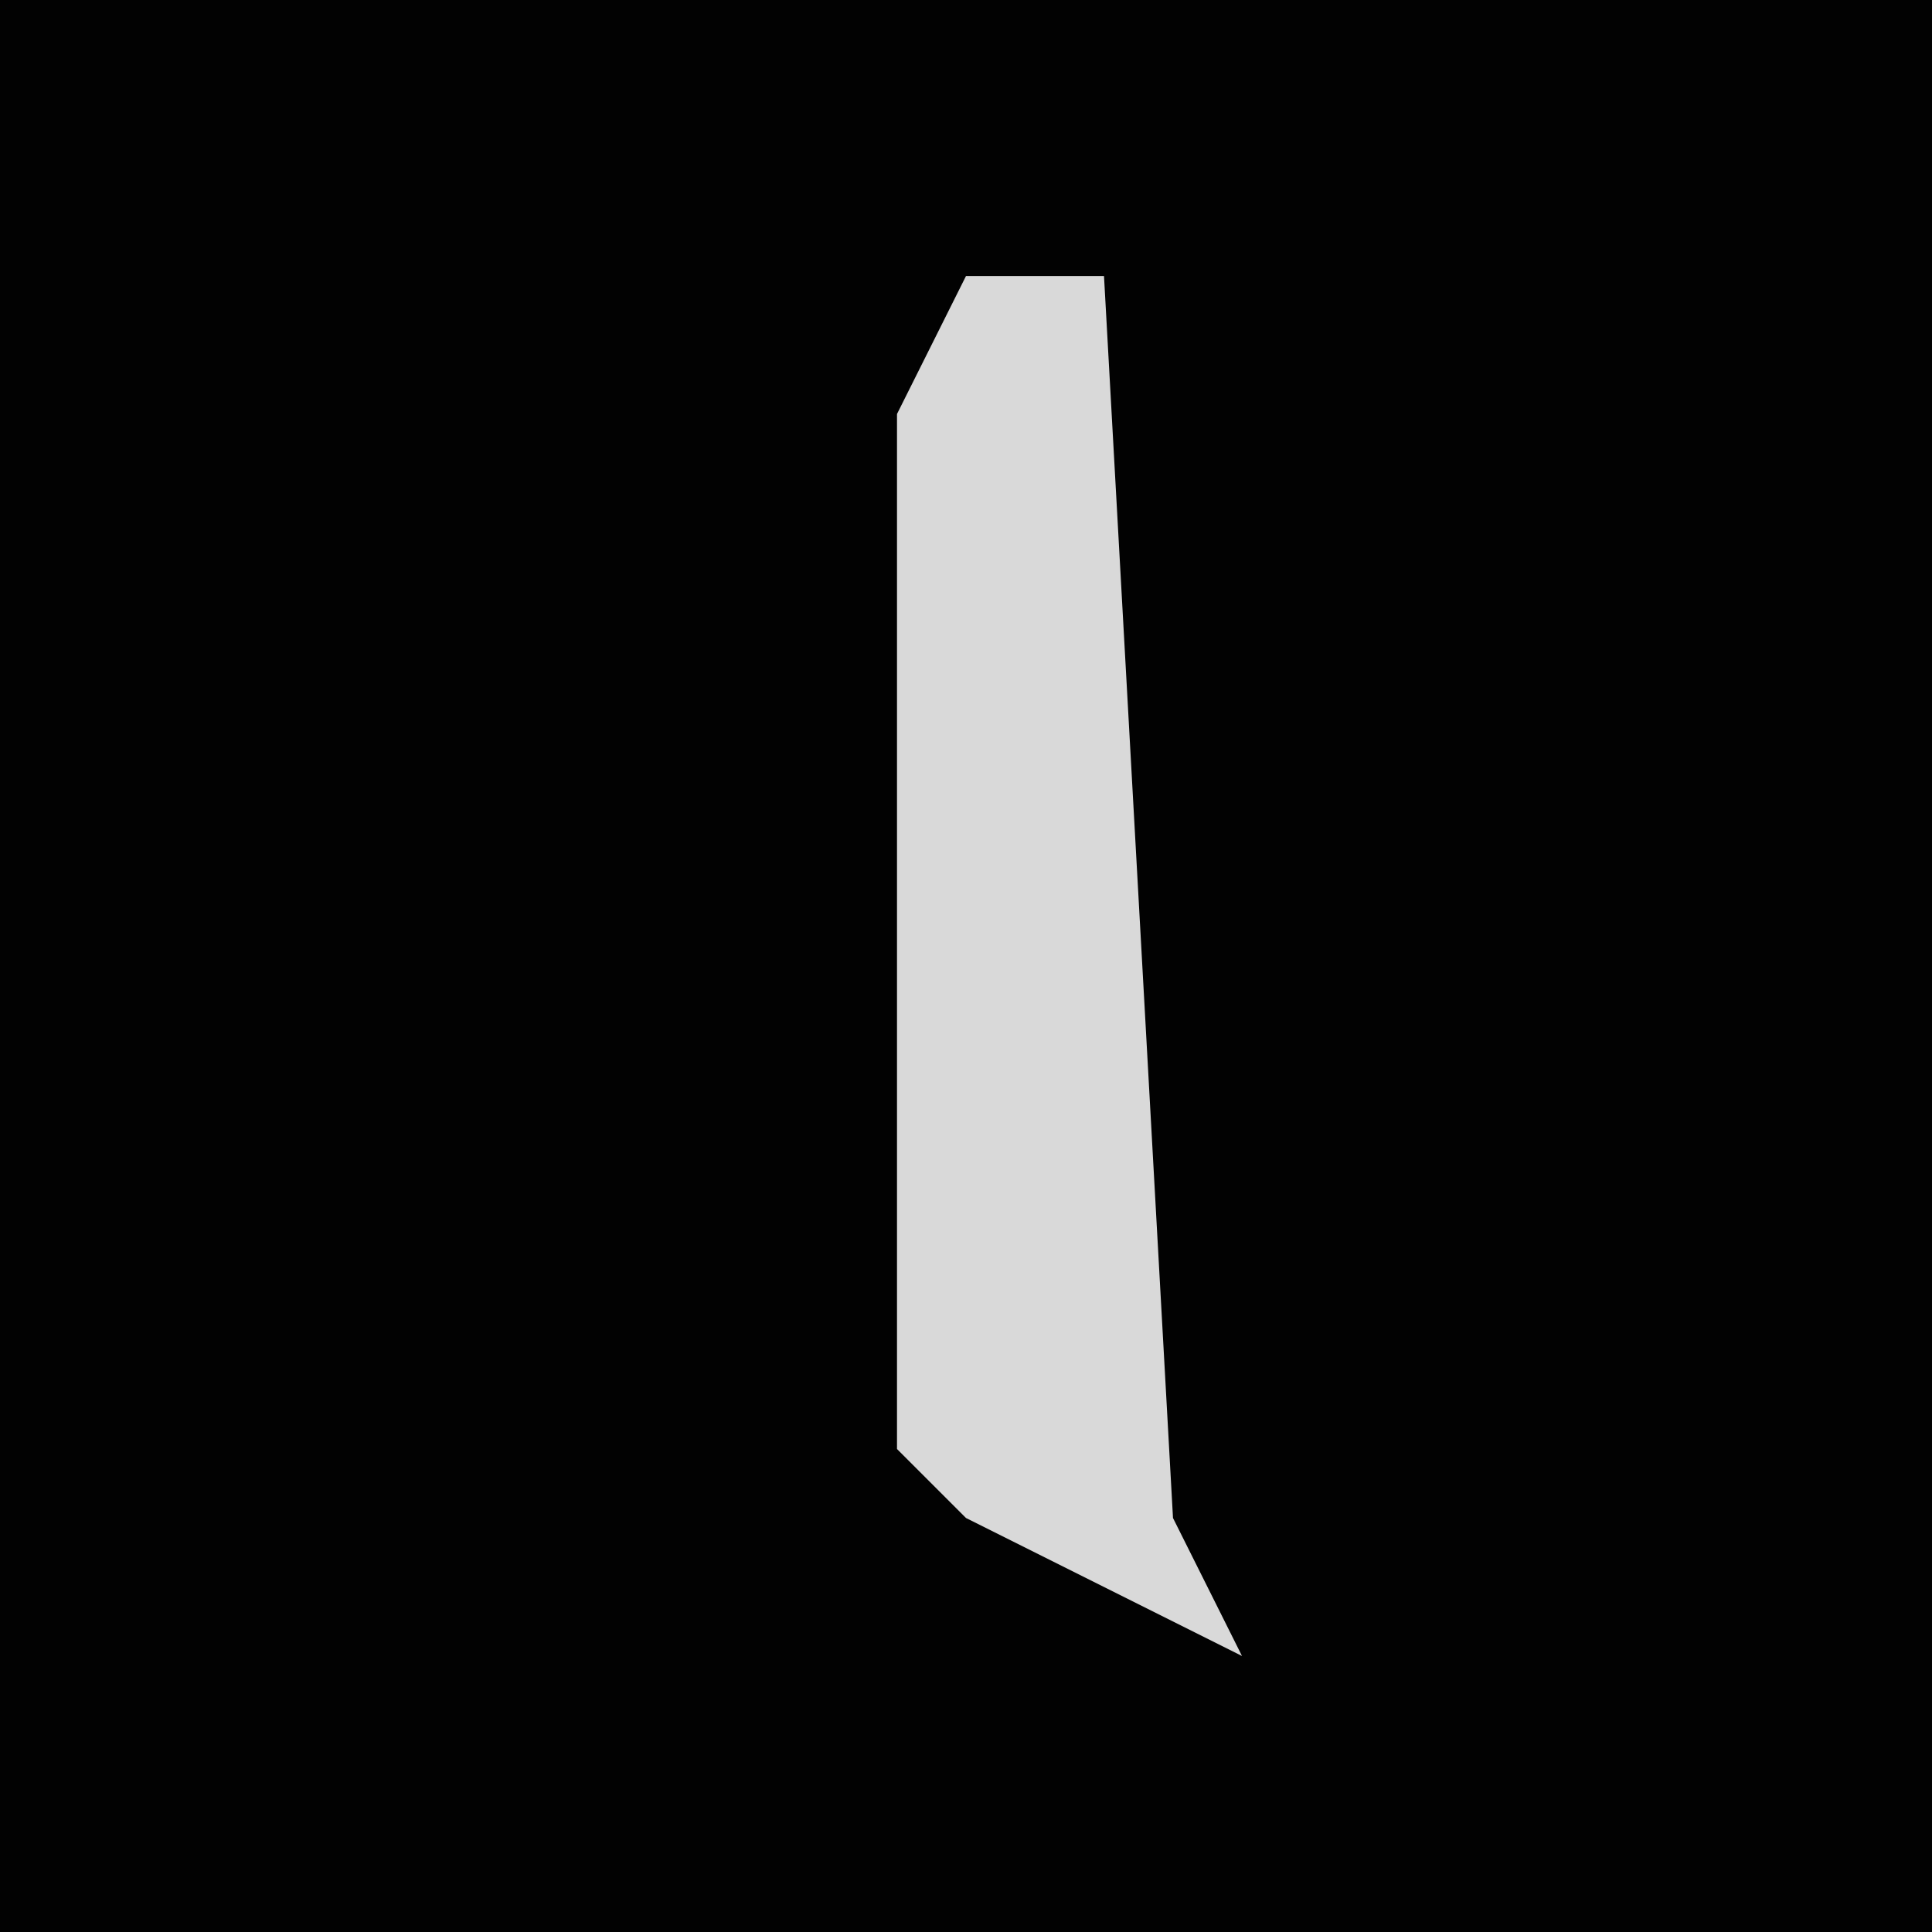 <?xml version="1.0" encoding="UTF-8"?>
<svg version="1.1" xmlns="http://www.w3.org/2000/svg" width="28" height="28">
<path d="M0,0 L28,0 L28,28 L0,28 Z " fill="#020202" transform="translate(0,0)"/>
<path d="M0,0 L2,0 L3,18 L4,20 L0,18 L-1,17 L-1,2 Z " fill="#D9D9D9" transform="translate(14,4)"/>
</svg>
